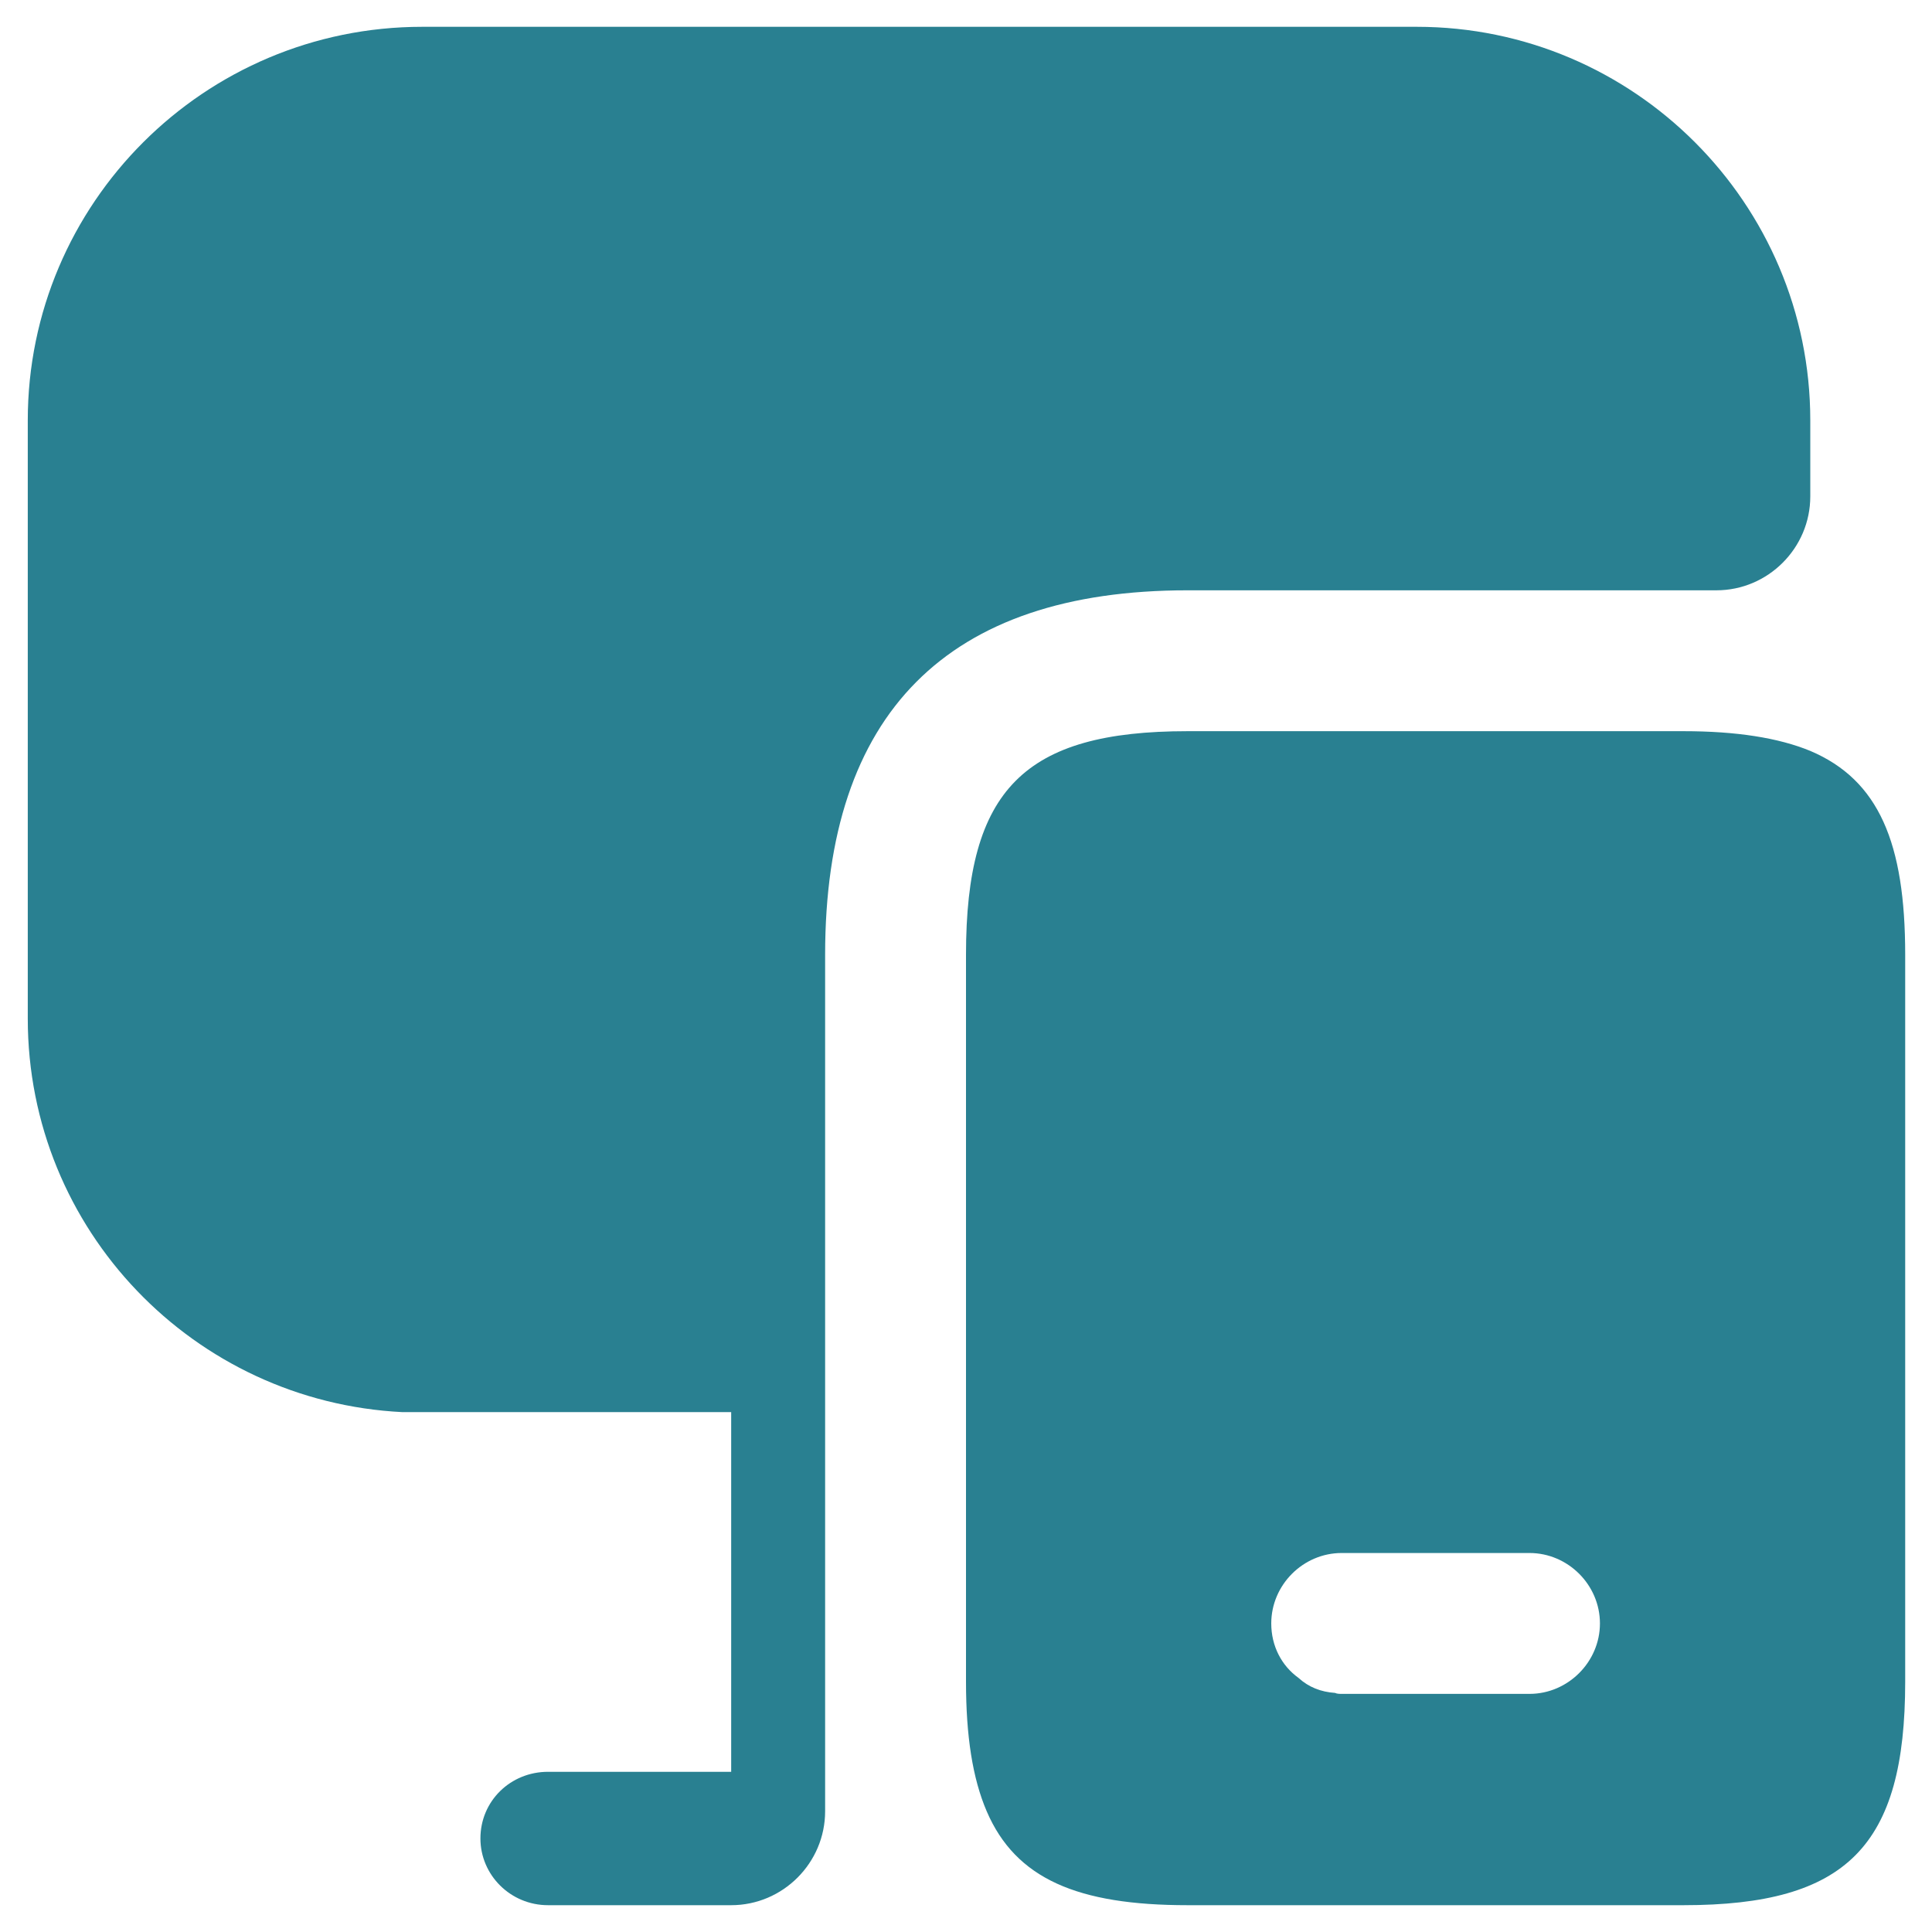 <svg width="24" height="24" viewBox="0 0 24 24" fill="none" xmlns="http://www.w3.org/2000/svg">
<path d="M22.488 9.328C22.092 9.165 21.567 9.083 20.913 9.083H14.753C12.723 9.083 12 9.807 12 11.86V20.89C12 21.567 12.082 22.092 12.257 22.5C12.618 23.34 13.388 23.667 14.753 23.667H20.913C22.943 23.667 23.667 22.932 23.667 20.89V11.86C23.667 10.472 23.34 9.69 22.488 9.328ZM19 21.042H16.667C16.643 21.042 16.608 21.042 16.585 21.03C16.41 21.018 16.258 20.96 16.13 20.843C15.92 20.692 15.792 20.447 15.792 20.167C15.792 19.688 16.188 19.292 16.667 19.292H19C19.478 19.292 19.875 19.688 19.875 20.167C19.875 20.645 19.478 21.042 19 21.042Z" fill="#298091"/>
<path d="M22.488 5.222V6.167C22.488 6.808 21.963 7.333 21.322 7.333H14.753C11.767 7.333 10.25 8.862 10.25 11.86V22.5C10.25 23.142 9.725 23.667 9.083 23.667H6.808C6.342 23.667 5.968 23.293 5.968 22.838C5.968 22.372 6.342 22.01 6.808 22.01H9.083V17.542H5C2.41 17.413 0.345 15.278 0.345 12.653V5.222C0.345 2.527 2.538 0.333 5.245 0.333H17.6C20.295 0.333 22.488 2.527 22.488 5.222Z" fill="#298091"/>
</svg>
